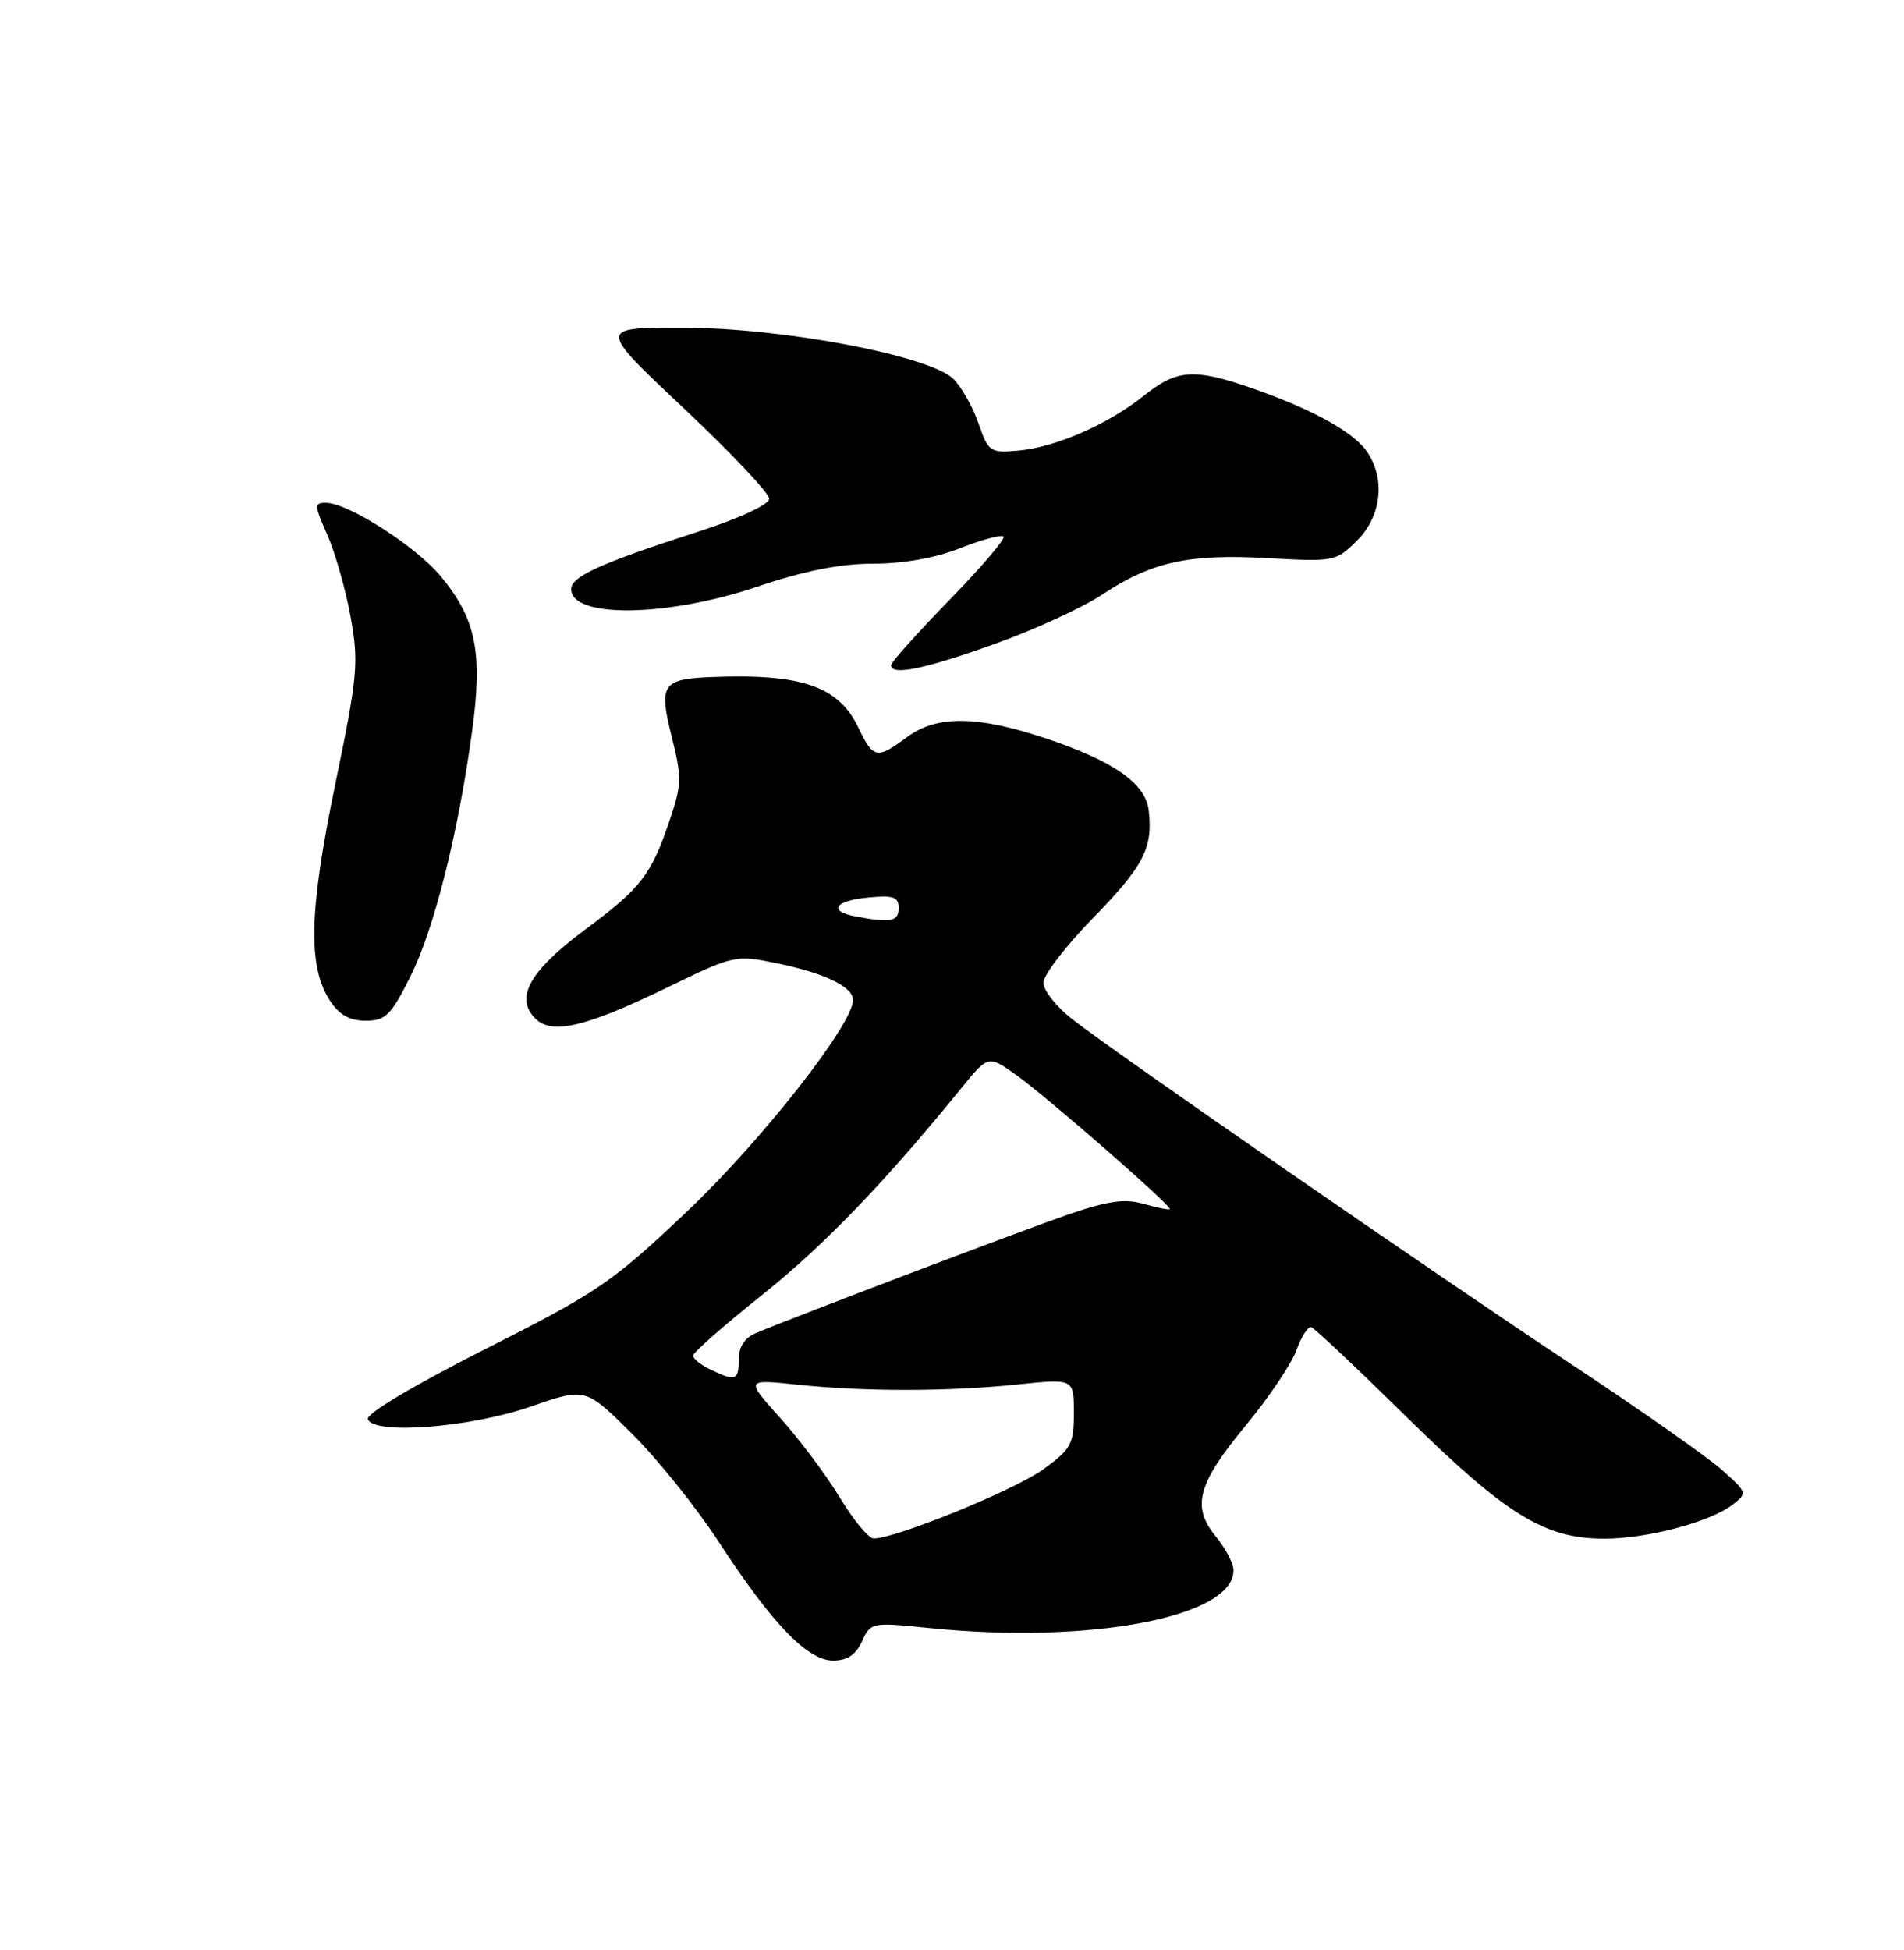 <?xml version="1.0" encoding="UTF-8" standalone="no"?>
<!DOCTYPE svg PUBLIC "-//W3C//DTD SVG 1.1//EN" "http://www.w3.org/Graphics/SVG/1.1/DTD/svg11.dtd" >
<svg xmlns="http://www.w3.org/2000/svg" xmlns:xlink="http://www.w3.org/1999/xlink" version="1.1" viewBox="0 0 250 256">
 <g >
 <path fill="currentColor"
d=" M 113.19 215.47 C 114.33 212.99 114.46 212.96 121.92 213.72 C 143.12 215.90 162.10 212.28 161.96 206.10 C 161.94 205.22 160.89 203.23 159.62 201.68 C 156.41 197.76 157.23 194.80 163.68 187.00 C 166.63 183.43 169.58 179.04 170.23 177.24 C 170.88 175.44 171.76 174.09 172.19 174.24 C 172.62 174.38 178.27 179.71 184.74 186.07 C 197.79 198.90 202.82 202.00 210.63 202.00 C 216.31 202.00 224.57 199.81 227.52 197.52 C 229.46 196.02 229.42 195.91 226.00 192.89 C 224.07 191.20 215.30 185.04 206.50 179.22 C 188.42 167.25 146.44 138.24 140.75 133.77 C 138.69 132.16 137.00 130.01 137.00 129.02 C 137.00 128.02 139.92 124.20 143.50 120.54 C 150.17 113.71 151.40 111.33 150.83 106.40 C 150.42 102.83 146.21 99.90 137.21 96.90 C 128.28 93.93 123.00 93.89 119.12 96.75 C 115.13 99.71 114.67 99.62 112.72 95.55 C 110.13 90.10 105.29 88.42 93.50 88.88 C 86.95 89.13 86.46 89.84 88.19 96.68 C 89.53 102.03 89.51 103.02 87.96 107.60 C 85.47 114.93 84.23 116.54 76.75 122.10 C 69.52 127.49 67.57 131.00 70.28 133.71 C 72.46 135.89 76.91 134.84 87.61 129.64 C 96.38 125.38 96.57 125.34 102.00 126.46 C 108.32 127.76 112.00 129.54 112.00 131.29 C 112.02 134.45 99.97 149.79 90.23 159.02 C 80.34 168.39 78.59 169.59 63.76 177.09 C 54.37 181.84 48.04 185.61 48.29 186.31 C 49.02 188.40 61.74 187.42 69.68 184.66 C 76.87 182.16 76.87 182.16 82.92 188.16 C 86.26 191.46 91.38 197.84 94.31 202.33 C 101.41 213.21 106.02 218.00 109.39 218.00 C 111.26 218.00 112.38 217.25 113.19 215.47 Z  M 53.86 128.25 C 57.00 121.99 60.16 109.42 62.00 95.91 C 63.39 85.65 62.50 81.26 57.92 75.71 C 54.65 71.75 45.73 66.03 42.81 66.01 C 41.24 66.00 41.26 66.33 42.99 70.25 C 44.02 72.59 45.39 77.42 46.04 81.00 C 47.12 87.00 46.97 88.70 44.01 103.00 C 40.56 119.69 40.39 126.90 43.35 131.41 C 44.54 133.23 45.92 134.00 48.01 134.00 C 50.61 134.00 51.32 133.31 53.86 128.25 Z  M 130.47 84.59 C 135.73 82.71 142.13 79.78 144.70 78.07 C 151.24 73.75 156.03 72.69 166.44 73.27 C 175.20 73.76 175.44 73.71 178.19 70.96 C 181.42 67.73 181.95 62.80 179.43 59.21 C 177.64 56.65 172.03 53.59 164.14 50.88 C 156.74 48.33 154.51 48.50 150.19 51.95 C 145.49 55.72 138.58 58.73 133.67 59.16 C 130.01 59.48 129.77 59.32 128.48 55.59 C 127.74 53.44 126.26 50.82 125.21 49.77 C 122.13 46.69 102.71 43.01 89.51 43.01 C 78.52 43.00 78.52 43.00 89.76 53.58 C 95.94 59.40 101.00 64.75 101.00 65.47 C 101.00 66.23 97.16 68.02 91.75 69.77 C 78.79 73.96 75.00 75.68 75.00 77.34 C 75.00 81.20 87.60 81.02 99.50 77.00 C 105.63 74.93 110.32 74.00 114.65 74.00 C 118.61 74.00 122.84 73.25 126.09 71.96 C 128.93 70.84 131.49 70.16 131.77 70.44 C 132.05 70.72 128.84 74.48 124.64 78.79 C 120.44 83.11 117.00 86.95 117.00 87.32 C 117.00 88.74 121.25 87.88 130.47 84.59 Z  M 110.27 196.60 C 108.49 193.66 104.97 188.96 102.45 186.16 C 97.87 181.06 97.87 181.06 104.69 181.78 C 113.49 182.71 124.63 182.70 133.75 181.74 C 141.00 180.99 141.00 180.99 141.00 185.49 C 141.00 189.60 140.65 190.24 136.96 192.91 C 133.23 195.62 117.45 202.04 114.70 201.97 C 114.04 201.96 112.04 199.54 110.27 196.60 Z  M 93.25 179.78 C 92.01 179.18 91.00 178.37 91.00 177.97 C 91.00 177.57 95.05 174.00 100.01 170.05 C 108.17 163.53 116.05 155.36 126.13 142.97 C 129.75 138.51 129.75 138.51 133.41 141.11 C 137.49 144.01 153.93 158.37 153.59 158.73 C 153.47 158.86 151.93 158.55 150.17 158.05 C 147.68 157.33 145.47 157.65 140.23 159.45 C 134.07 161.58 104.55 172.78 99.25 175.01 C 97.76 175.64 97.00 176.81 97.00 178.48 C 97.00 181.24 96.59 181.39 93.25 179.78 Z  M 112.25 120.29 C 108.67 119.60 109.64 118.24 114.00 117.83 C 117.31 117.51 118.00 117.75 118.00 119.22 C 118.00 120.99 116.92 121.19 112.25 120.29 Z "/>
</g>
</svg>